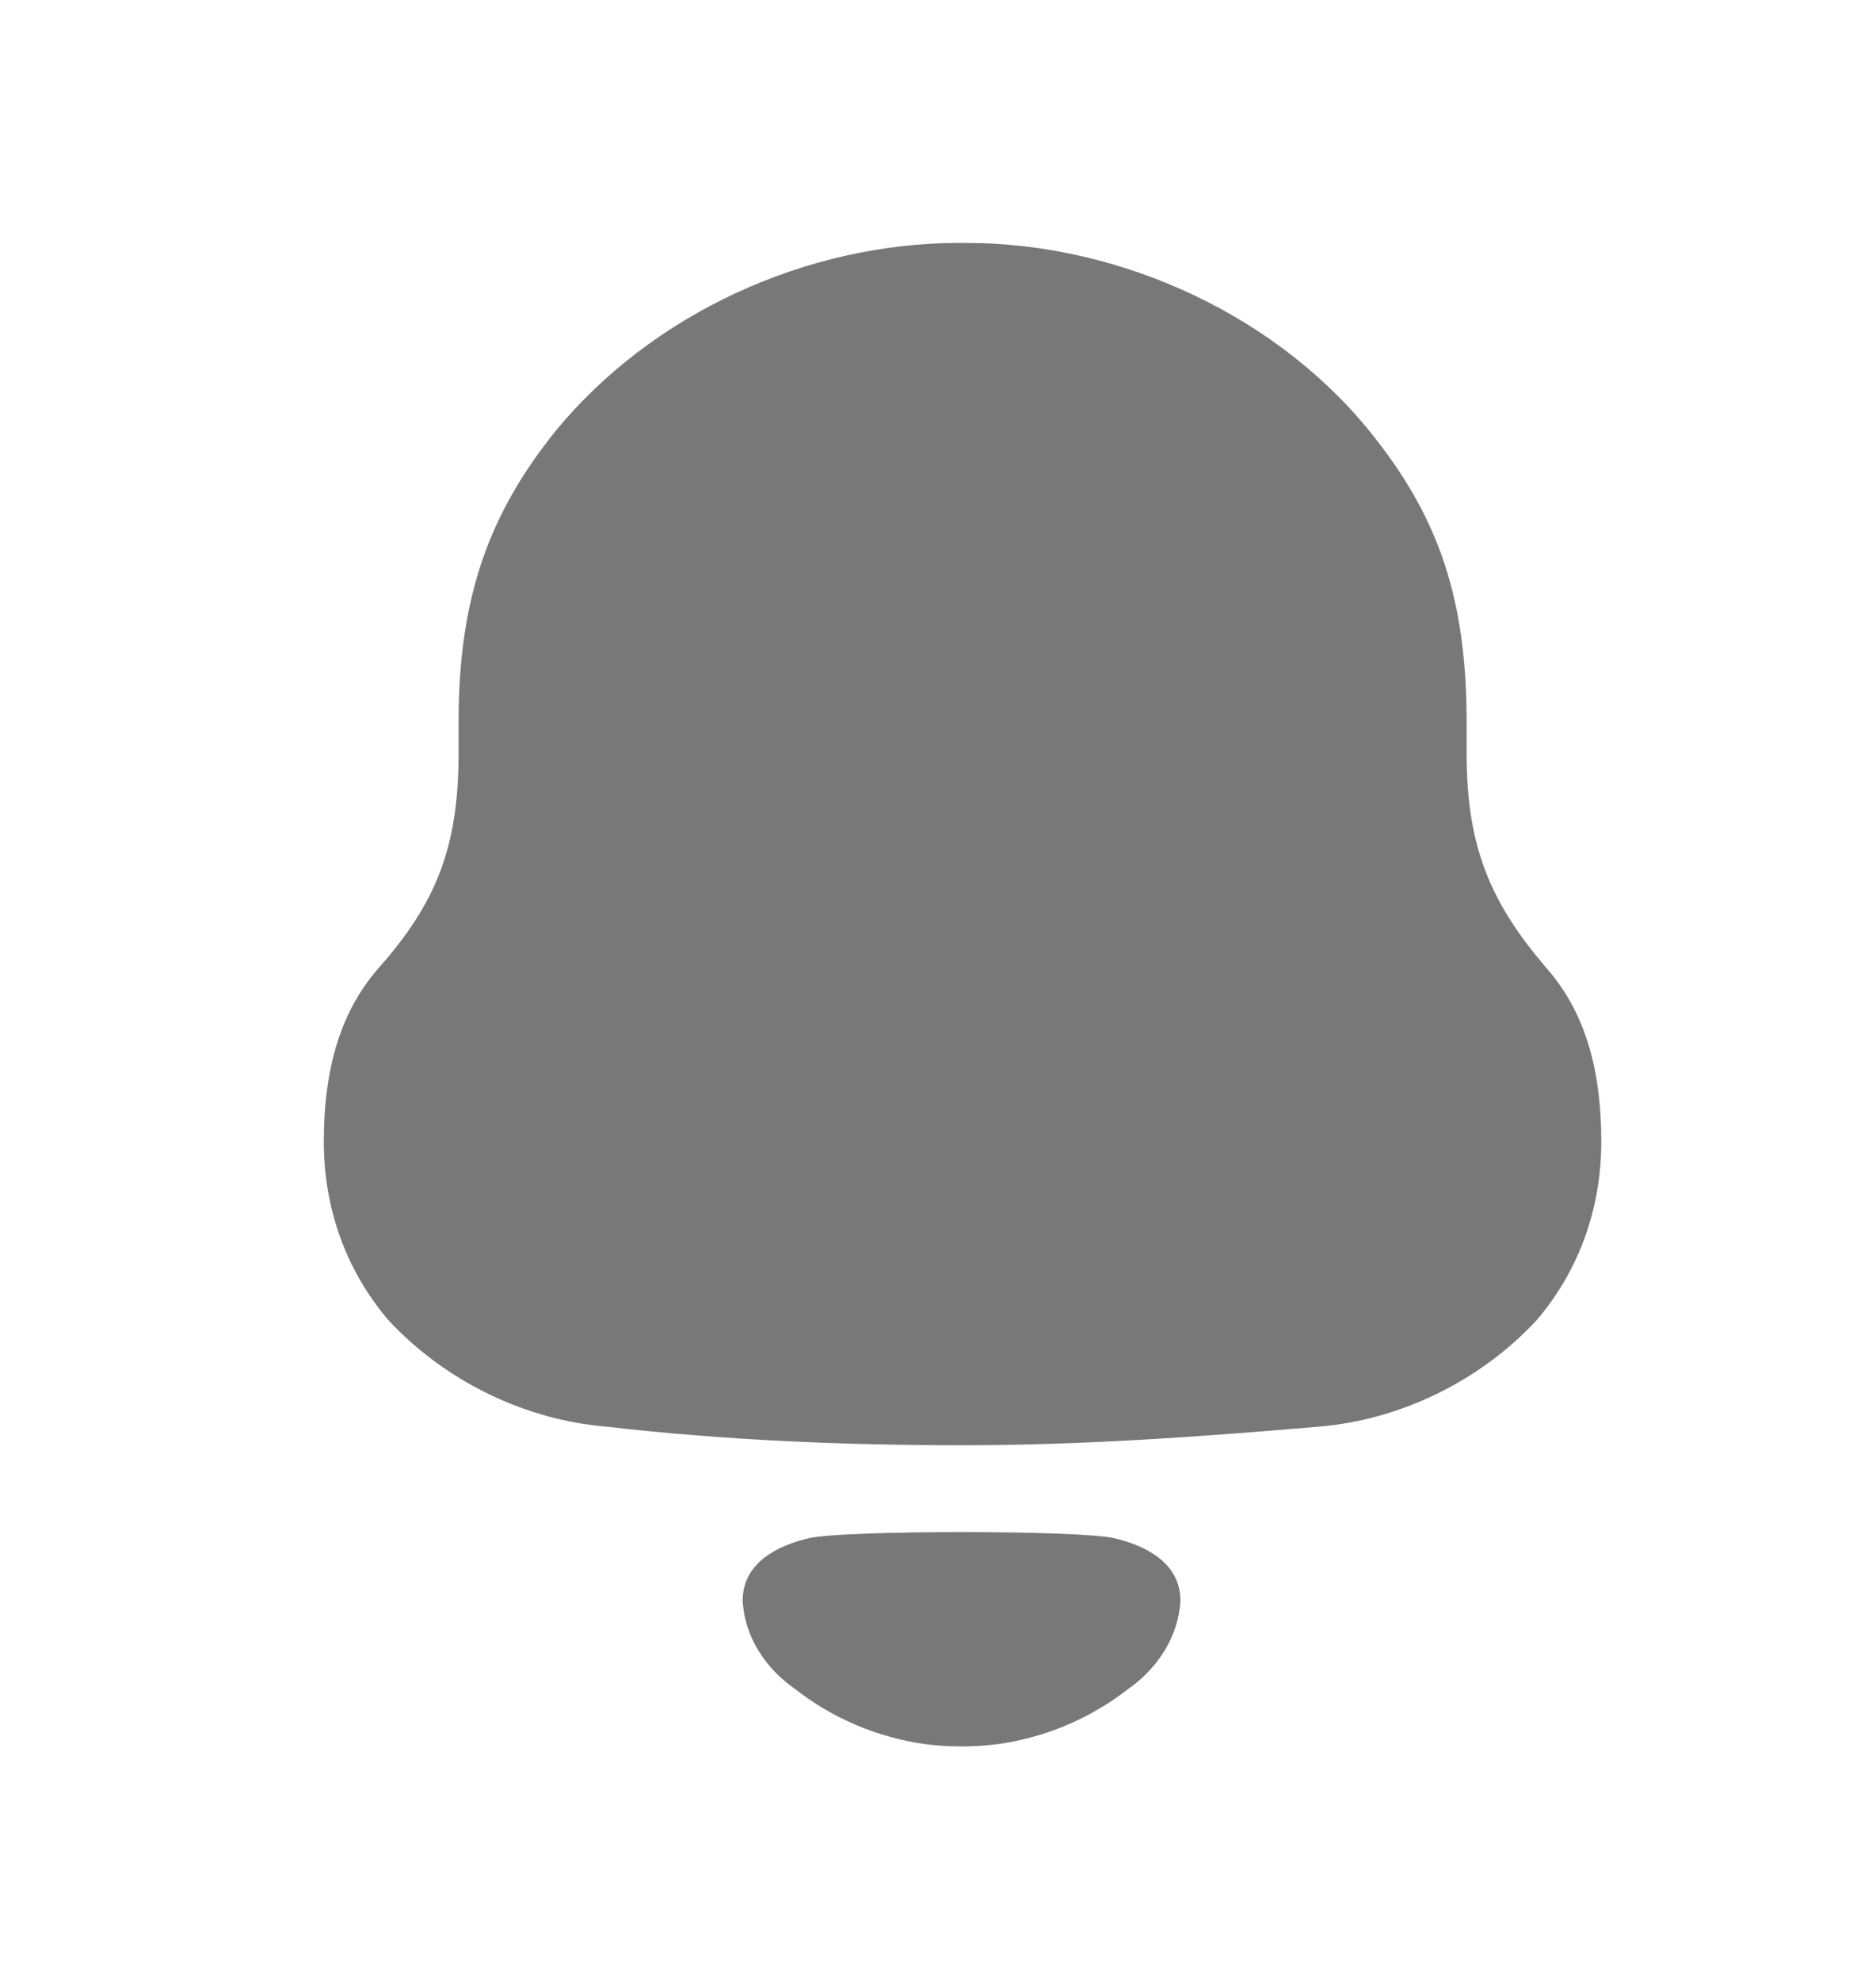 <svg width="18" height="19" viewBox="0 0 18 19" fill="none" xmlns="http://www.w3.org/2000/svg">
<path d="M7.767 14.752C8.127 14.676 10.324 14.676 10.684 14.752C10.992 14.823 11.326 14.99 11.326 15.353C11.308 15.698 11.105 16.005 10.825 16.2C10.461 16.483 10.035 16.662 9.589 16.727C9.343 16.759 9.101 16.759 8.863 16.727C8.416 16.662 7.99 16.483 7.627 16.199C7.346 16.005 7.143 15.698 7.126 15.353C7.126 14.99 7.459 14.823 7.767 14.752ZM9.268 2.33C10.768 2.33 12.3 3.042 13.21 4.223C13.801 4.983 14.072 5.743 14.072 6.923V7.231C14.072 8.136 14.311 8.67 14.838 9.285C15.237 9.738 15.364 10.32 15.364 10.951C15.364 11.581 15.157 12.18 14.742 12.665C14.199 13.248 13.433 13.62 12.651 13.684C11.518 13.781 10.385 13.862 9.236 13.862C8.086 13.862 6.953 13.814 5.82 13.684C5.038 13.62 4.272 13.248 3.729 12.665C3.314 12.18 3.107 11.581 3.107 10.951C3.107 10.32 3.235 9.738 3.633 9.285C4.177 8.67 4.4 8.136 4.4 7.231V6.923C4.4 5.711 4.703 4.918 5.325 4.141C6.251 3.009 7.735 2.33 9.204 2.33H9.268Z" fill="#787878"/>
</svg>
